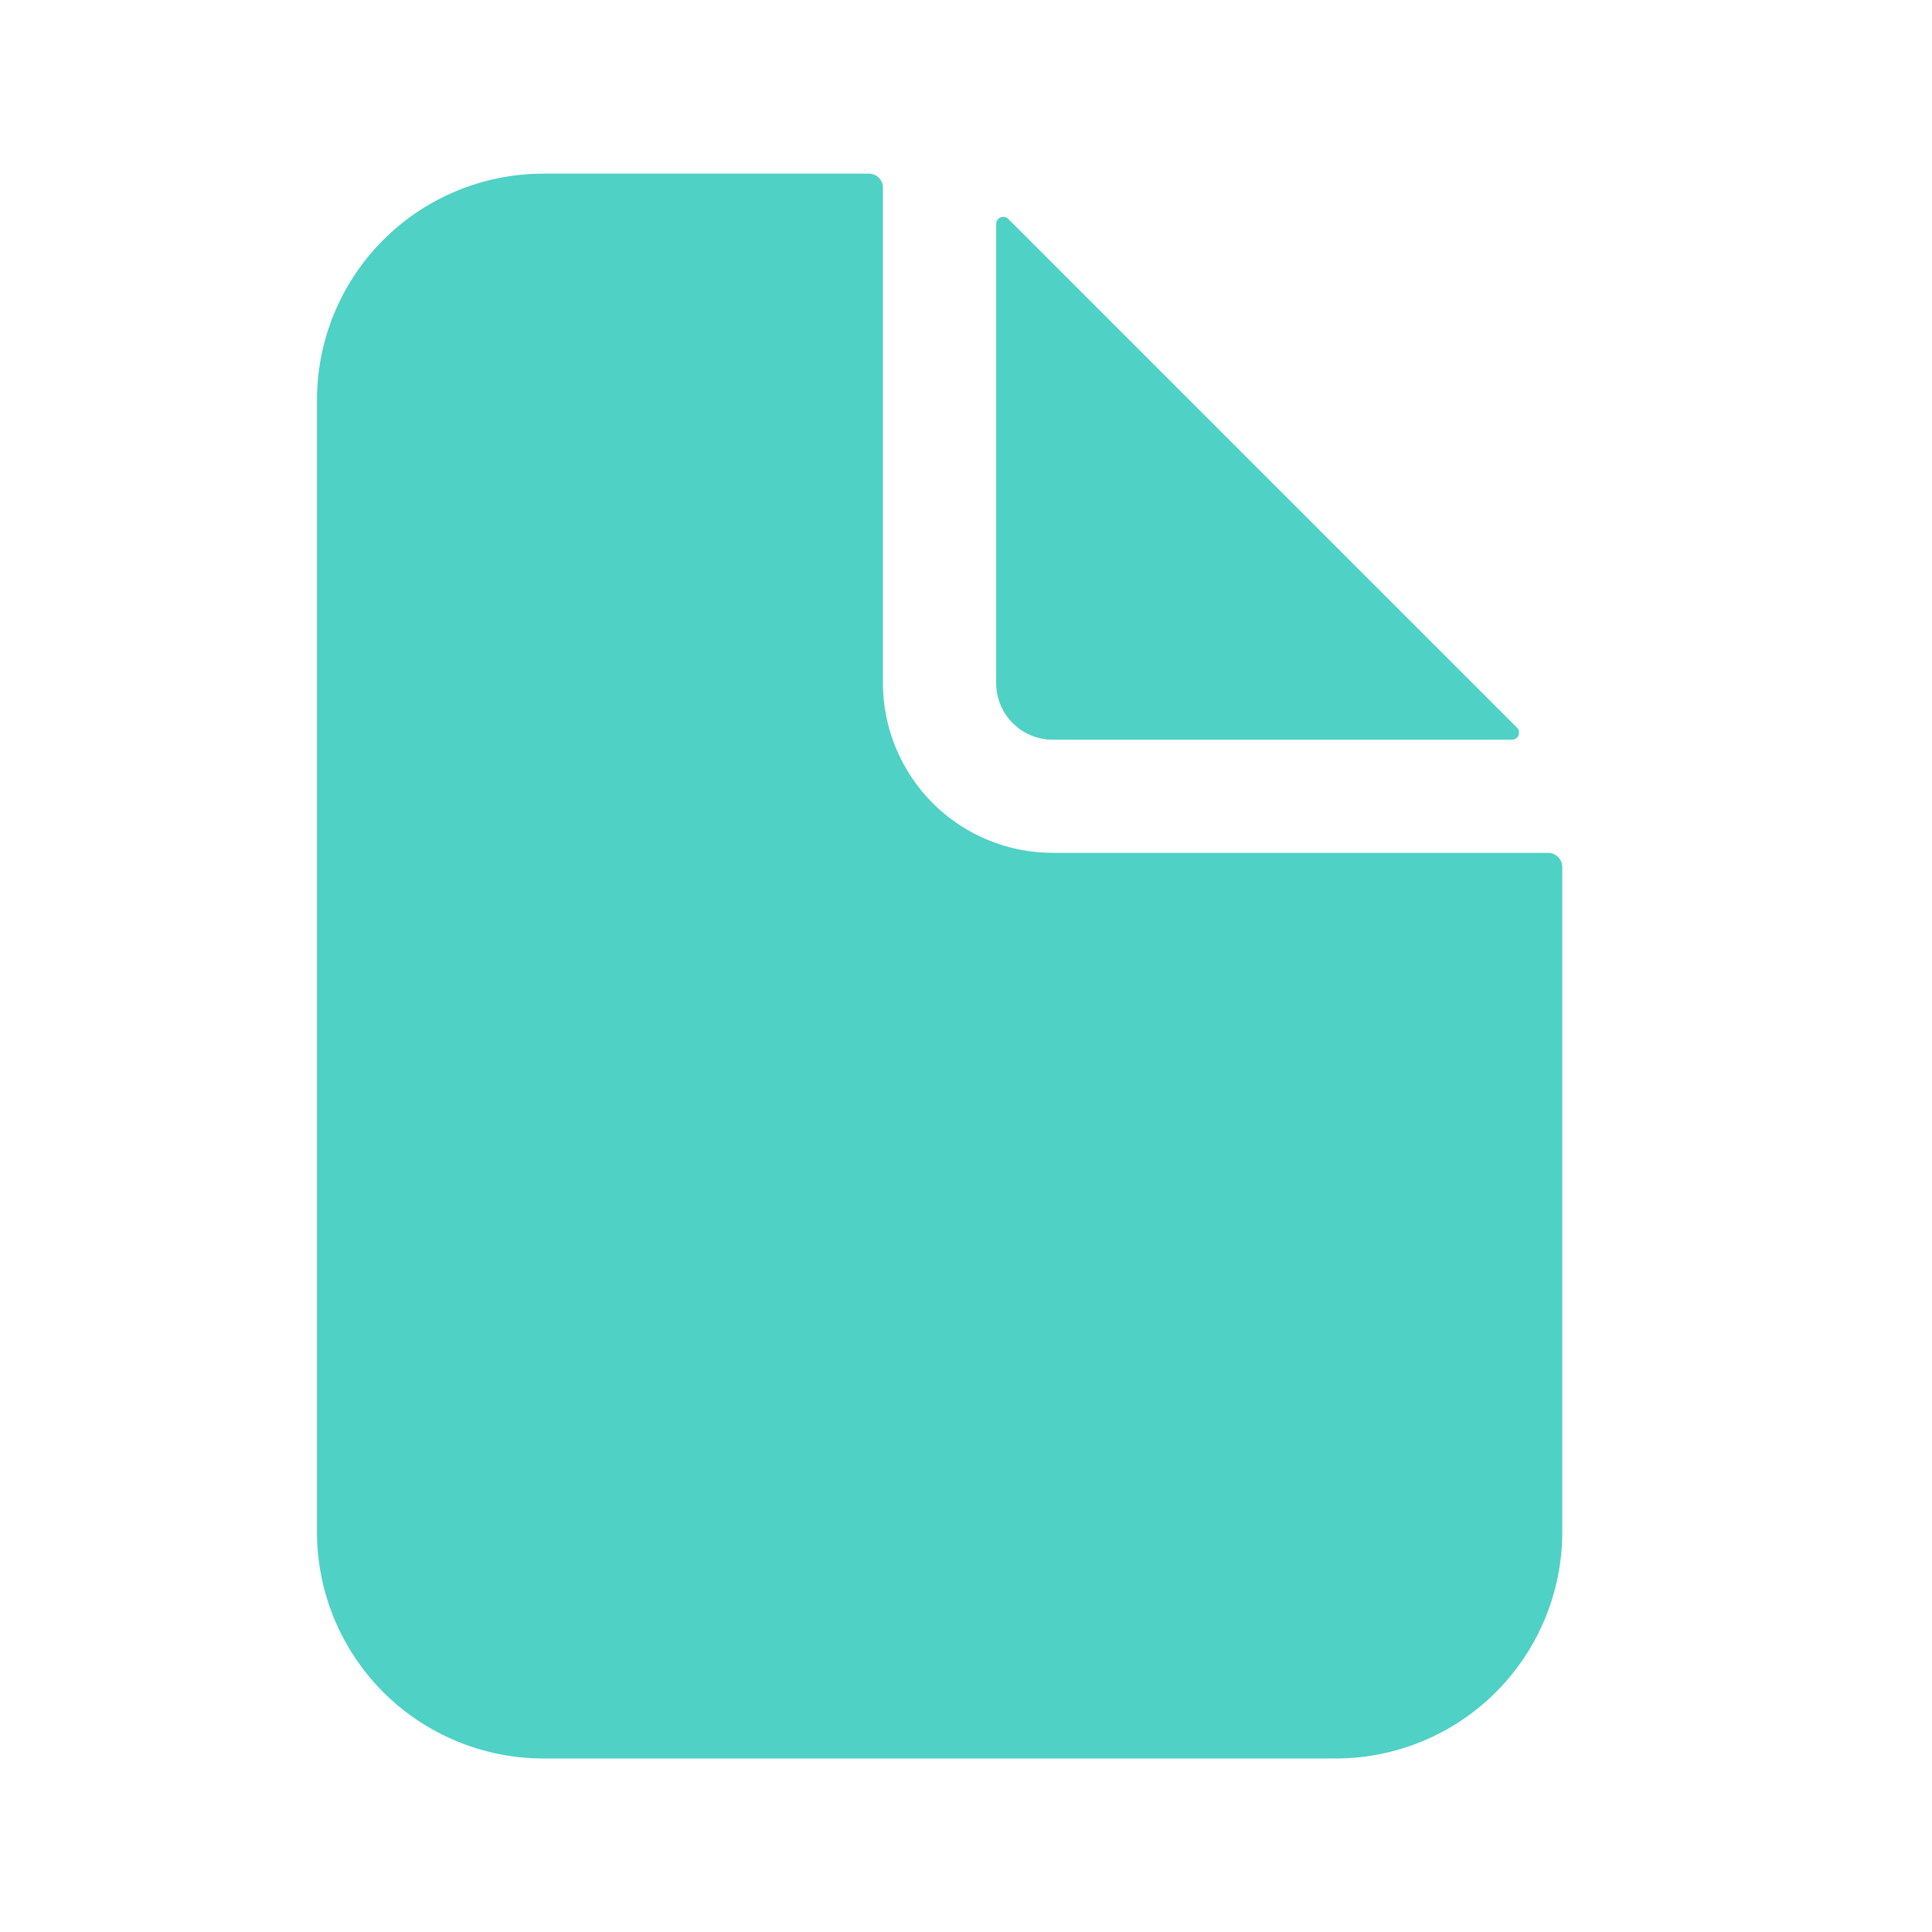 <svg width="16" height="16" viewBox="0 0 16 16" fill="none" xmlns="http://www.w3.org/2000/svg">
<path d="M12.82 7.063H8.719C8.346 7.063 7.988 6.915 7.724 6.651C7.461 6.387 7.312 6.029 7.312 5.656V1.555C7.312 1.524 7.3 1.494 7.278 1.472C7.256 1.45 7.226 1.438 7.195 1.438H4.5C4.003 1.438 3.526 1.635 3.174 1.987C2.823 2.338 2.625 2.815 2.625 3.313V12.688C2.625 13.185 2.823 13.662 3.174 14.014C3.526 14.365 4.003 14.563 4.5 14.563H11.062C11.56 14.563 12.037 14.365 12.388 14.014C12.74 13.662 12.938 13.185 12.938 12.688V7.18C12.938 7.149 12.925 7.119 12.903 7.097C12.881 7.075 12.851 7.063 12.82 7.063Z" fill="#4FD1C5"/>
<path d="M12.563 6.026L8.35 1.813C8.342 1.805 8.331 1.799 8.32 1.797C8.309 1.795 8.297 1.796 8.286 1.8C8.276 1.805 8.266 1.812 8.26 1.822C8.254 1.831 8.25 1.843 8.25 1.854V5.657C8.25 5.782 8.299 5.901 8.387 5.989C8.475 6.077 8.594 6.126 8.719 6.126H12.522C12.533 6.126 12.545 6.122 12.554 6.116C12.564 6.11 12.571 6.1 12.576 6.09C12.58 6.079 12.581 6.067 12.579 6.056C12.577 6.045 12.571 6.034 12.563 6.026V6.026Z" fill="#4FD1C5"/>
</svg>

